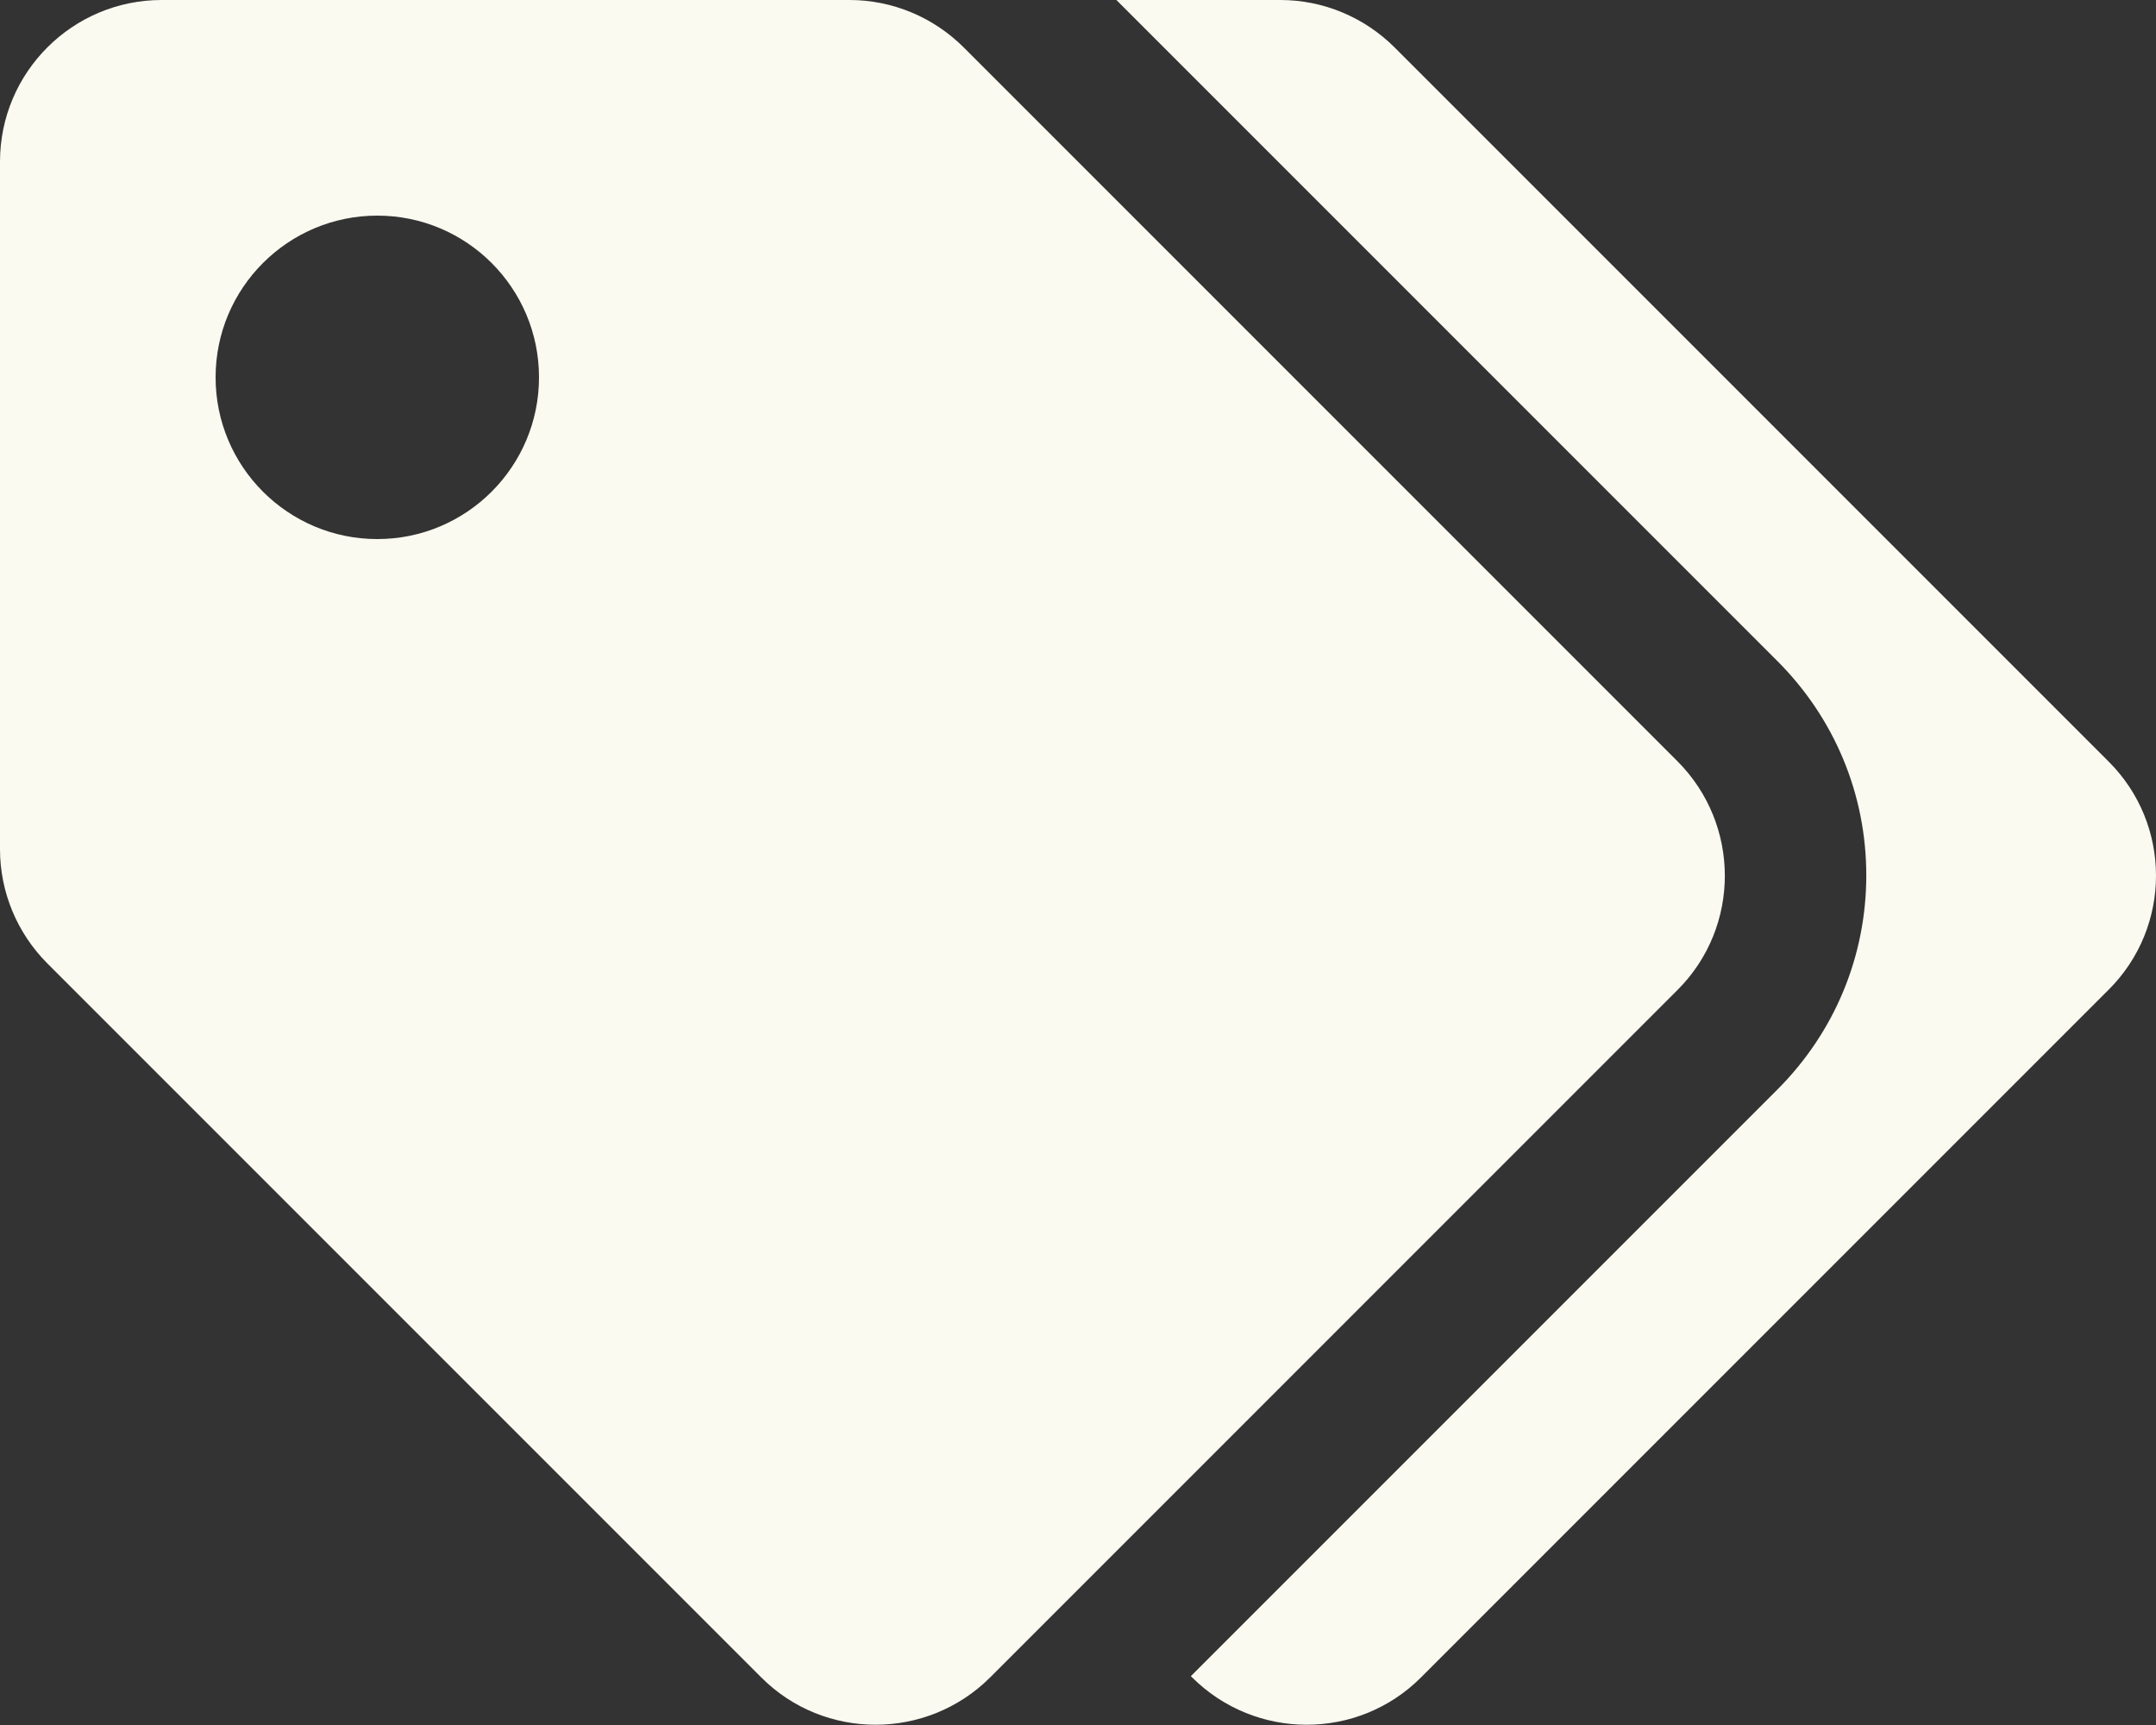<?xml version="1.0" encoding="utf-8"?>
<!-- Generator: Adobe Illustrator 24.0.0, SVG Export Plug-In . SVG Version: 6.00 Build 0)  -->
<svg version="1.1" id="Layer_1" focusable="false" xmlns="http://www.w3.org/2000/svg" xmlns:xlink="http://www.w3.org/1999/xlink"
	 x="0px" y="0px" viewBox="0 0 640 512" style="enable-background:new 0 0 640 512;" xml:space="preserve">
<rect x="0" y="0" width="640" height="512" fill="#333333" stroke="none"/>
<style type="text/css">
	.st0{fill:#FAFAF0;}
</style>
<path class="st0" d="M497.9,225.9L286.1,14.1c-9-9-21.2-14.1-33.9-14.1H48C21.5,0,0,21.5,0,48v204.1c0,12.7,5.1,24.9,14.1,33.9
	l211.9,211.9c18.7,18.7,49.1,18.7,67.9,0l204.1-204.1C516.7,275.1,516.7,244.7,497.9,225.9L497.9,225.9z M112,160
	c-26.5,0-48-21.5-48-48s21.5-48,48-48s48,21.5,48,48S138.5,160,112,160z M625.9,293.8L421.8,497.9c-18.7,18.7-49.1,18.7-67.9,0
	l-0.4-0.4l174.1-174.1c17-17,26.4-39.6,26.4-63.6s-9.4-46.6-26.4-63.6L331.4,0h48.7c12.7,0,24.9,5.1,33.9,14.1l211.9,211.9
	C644.7,244.7,644.7,275.1,625.9,293.8L625.9,293.8z"/>
</svg>
